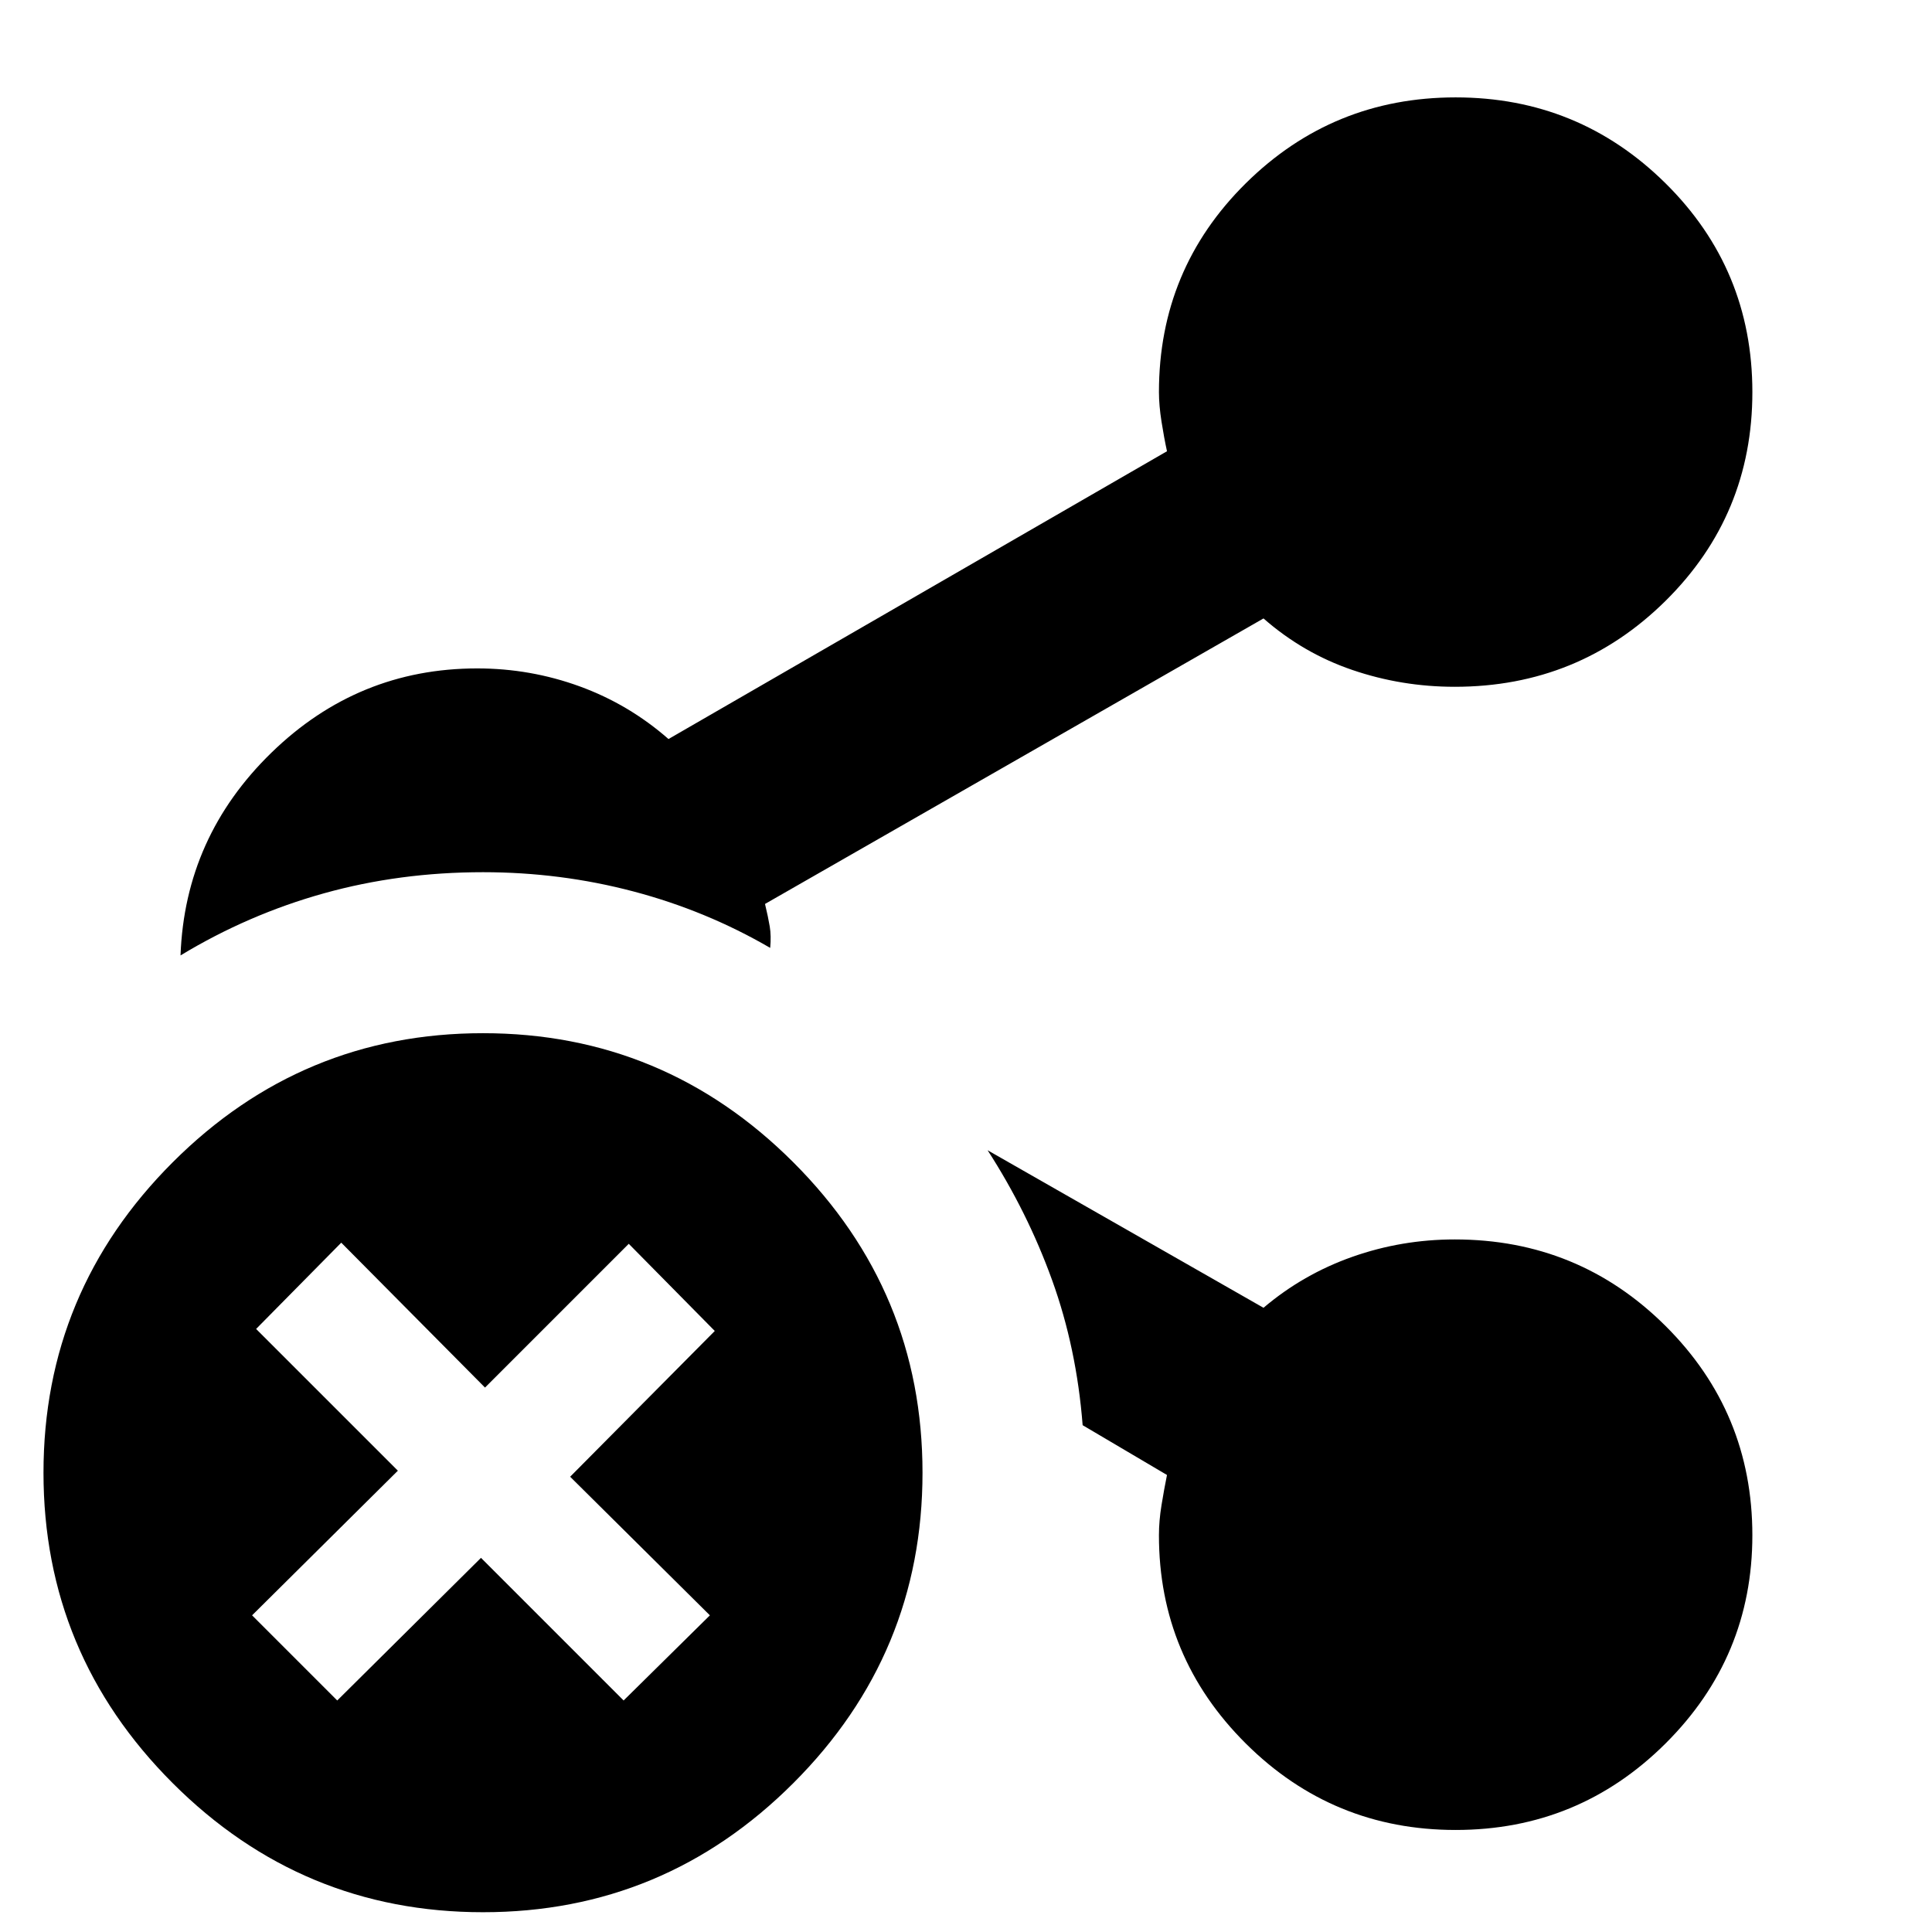 <svg xmlns="http://www.w3.org/2000/svg" height="24" viewBox="0 -960 960 960" width="24"><path d="M240-446.61q90.04 0 154.22 64.18 64.17 64.17 64.17 154.21 0 90.05-64.17 154.22Q330.04-9.83 240-9.83 149.96-9.83 85.78-74q-64.17-64.17-64.17-154.22 0-90.04 64.17-154.21 64.18-64.18 154.22-64.18Zm-1 260.7 70.87 70.87 42.87-42.31-69.44-68.87 71.87-72.43-42.74-43.31L241-270.52l-71.43-72-42.31 42.87 70.44 70.43-72.44 71.87 42.31 42.31L239-185.91Zm483.87-432.83q-26.39 0-50.87-8.35-24.48-8.34-44.17-25.61l-247.7 141.87q1.57 6.53 2.35 11.2.78 4.67.22 10.63-31.83-18.52-68-28.06-36.18-9.55-74.7-9.55-41.39 0-79 10.48t-71.3 30.87q2.17-58.91 45.19-100.76 43.02-41.85 102.24-41.85 26.39 0 50.87 8.91 24.48 8.92 44.17 26.18l247.7-143q-1.44-6.57-2.72-14.7-1.28-8.13-1.28-14.69 0-61.09 43.17-103.77 43.18-42.67 104.26-42.67 61.09 0 104.27 42.67 43.17 42.68 43.17 103.77 0 61.08-43.17 103.76-43.18 42.67-104.7 42.67Zm.43 568.04q-61.08 0-104.26-42.95-43.17-42.96-43.17-103.48 0-7.13 1.28-14.98 1.28-7.85 2.72-14.98l-41.91-24.74q-3-38.39-15.2-72.15-12.2-33.76-32.02-64.46l137.09 78.27q19.69-16.7 44.17-25.33 24.48-8.63 50.87-8.63 61.52 0 104.7 42.96 43.17 42.95 43.17 104.04 0 60.52-43.17 103.48Q784.39-50.7 723.3-50.7Z"/></svg>